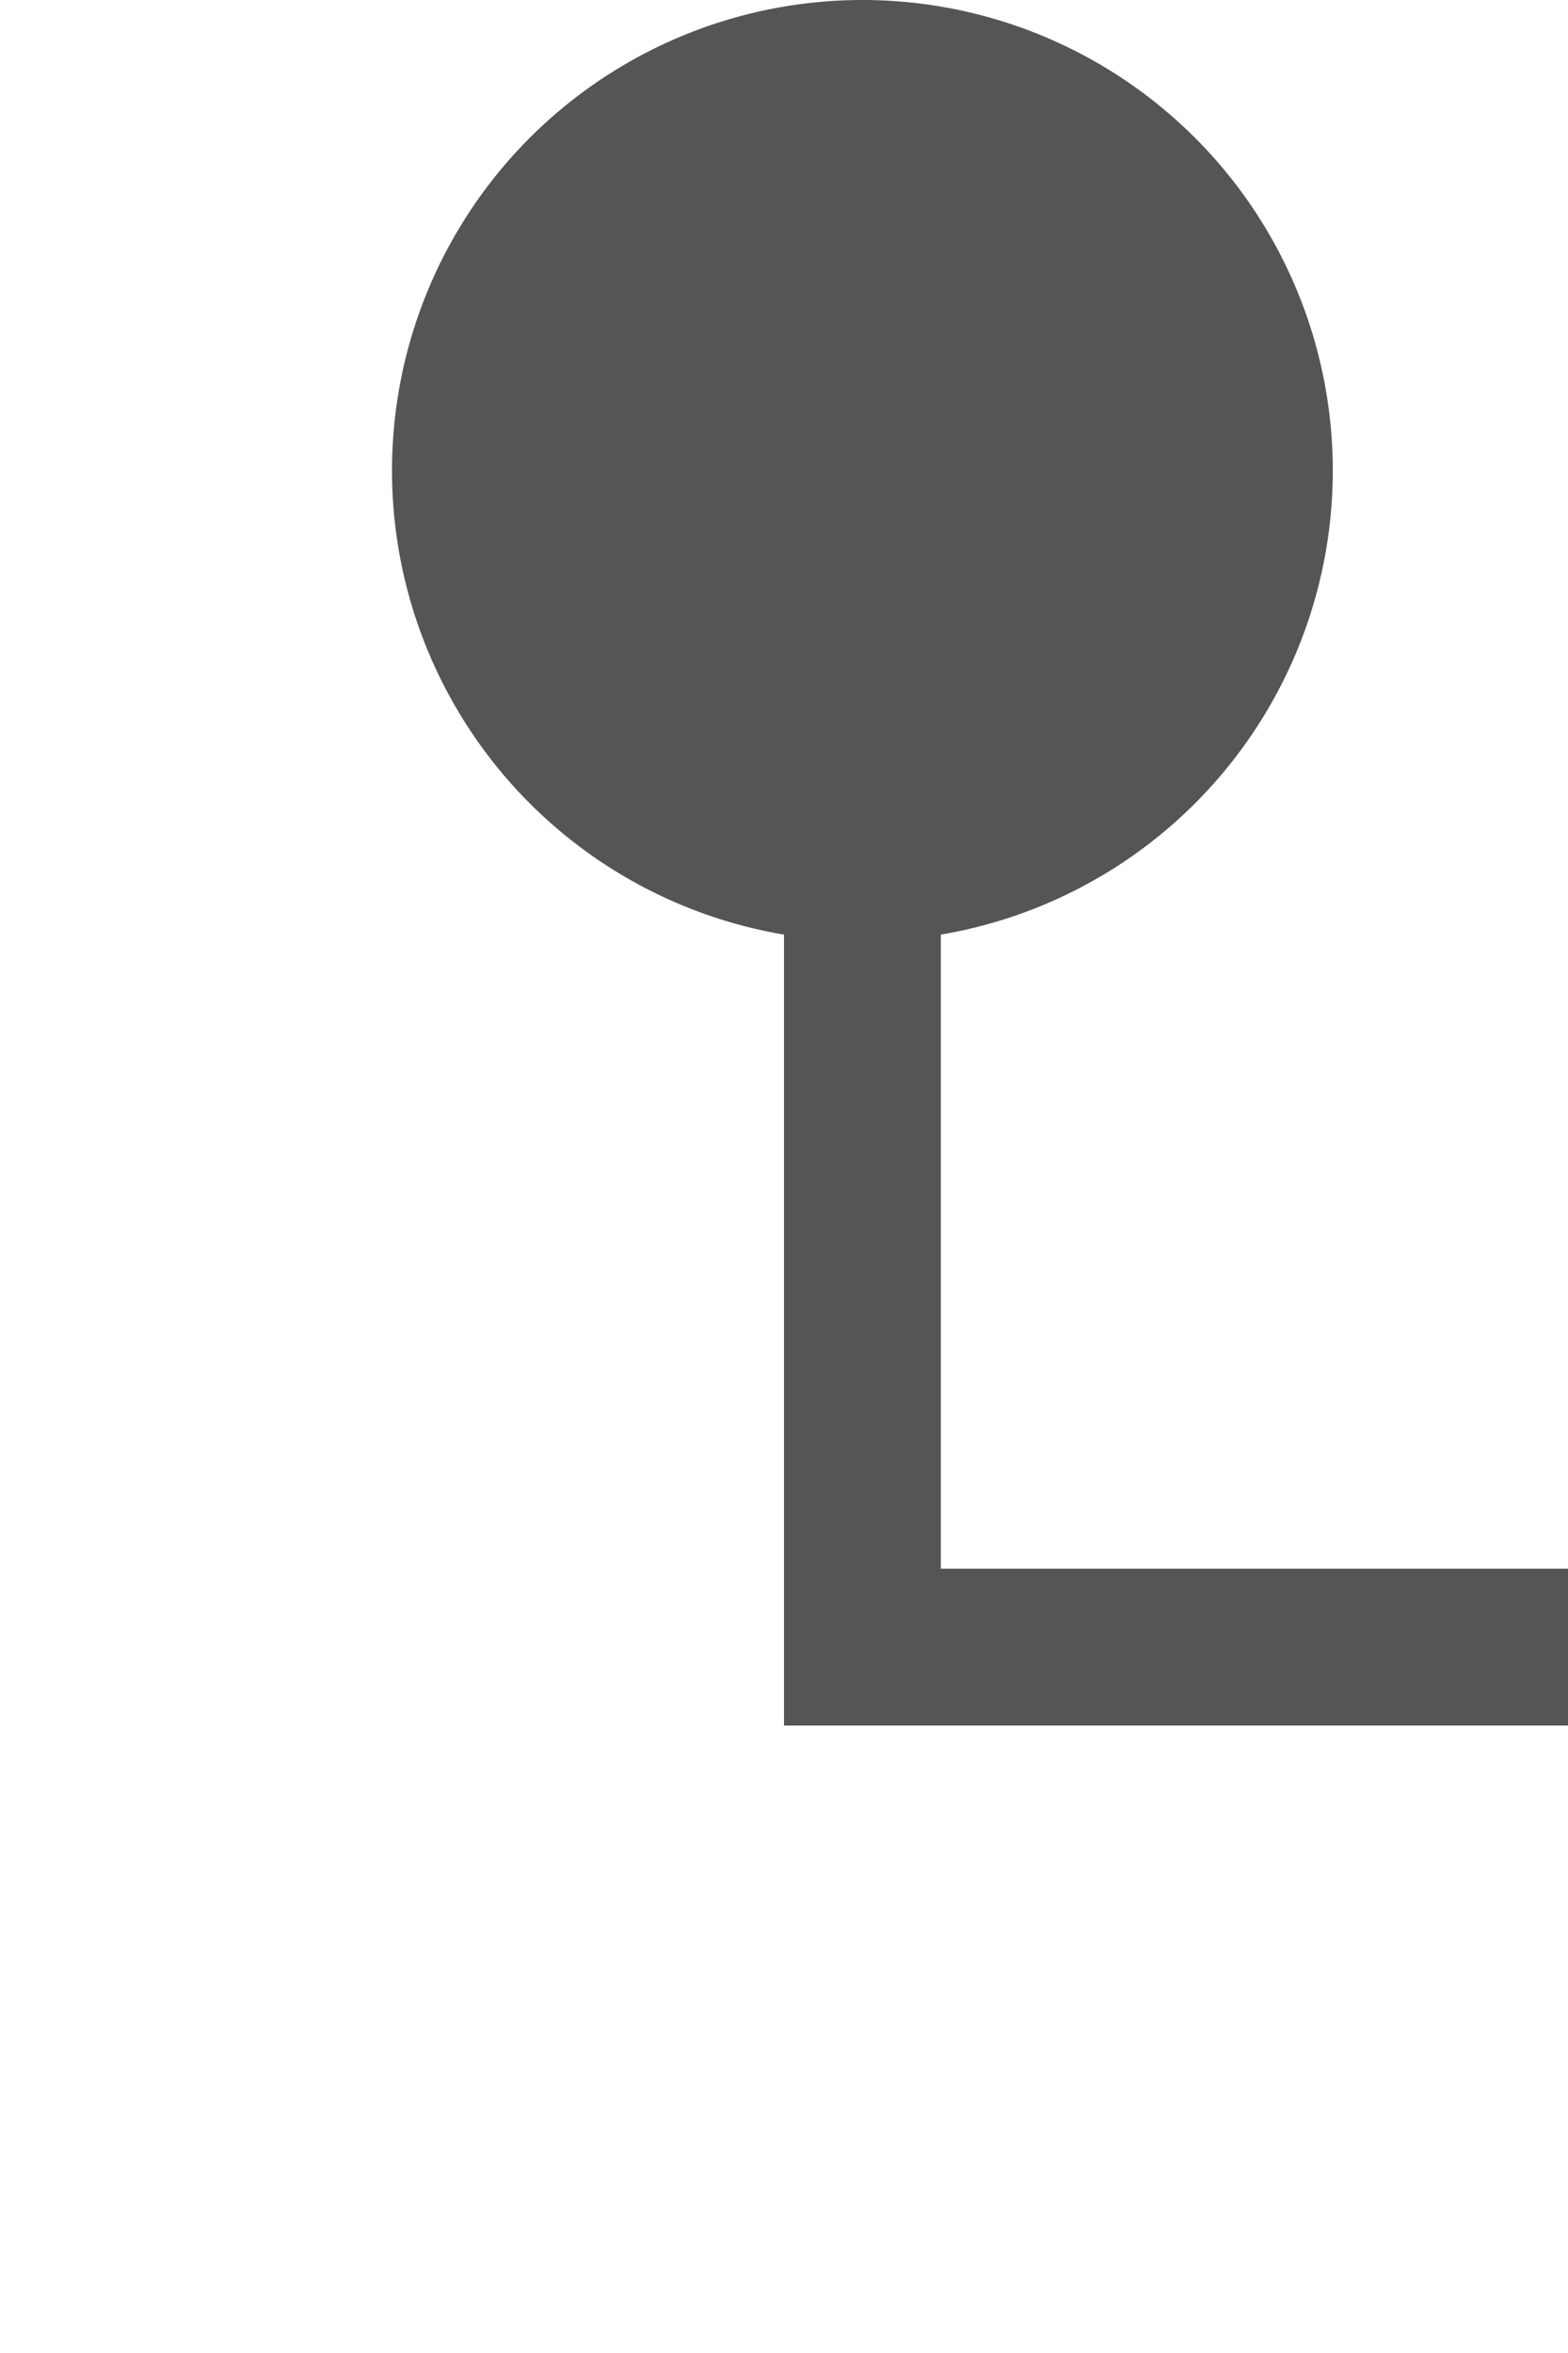 ﻿<?xml version="1.0" encoding="utf-8"?>
<svg version="1.1" xmlns:xlink="http://www.w3.org/1999/xlink" width="10px" height="15px" preserveAspectRatio="xMidYMin meet" viewBox="2821 270  8 15" xmlns="http://www.w3.org/2000/svg">
  <path d="M 2825.5 271  L 2825.5 280.5  L 2885.5 280.5  " stroke-width="1" stroke="#555555" fill="none" />
  <path d="M 2825.5 270  A 3 3 0 0 0 2822.5 273 A 3 3 0 0 0 2825.5 276 A 3 3 0 0 0 2828.5 273 A 3 3 0 0 0 2825.5 270 Z " fill-rule="nonzero" fill="#555555" stroke="none" />
</svg>